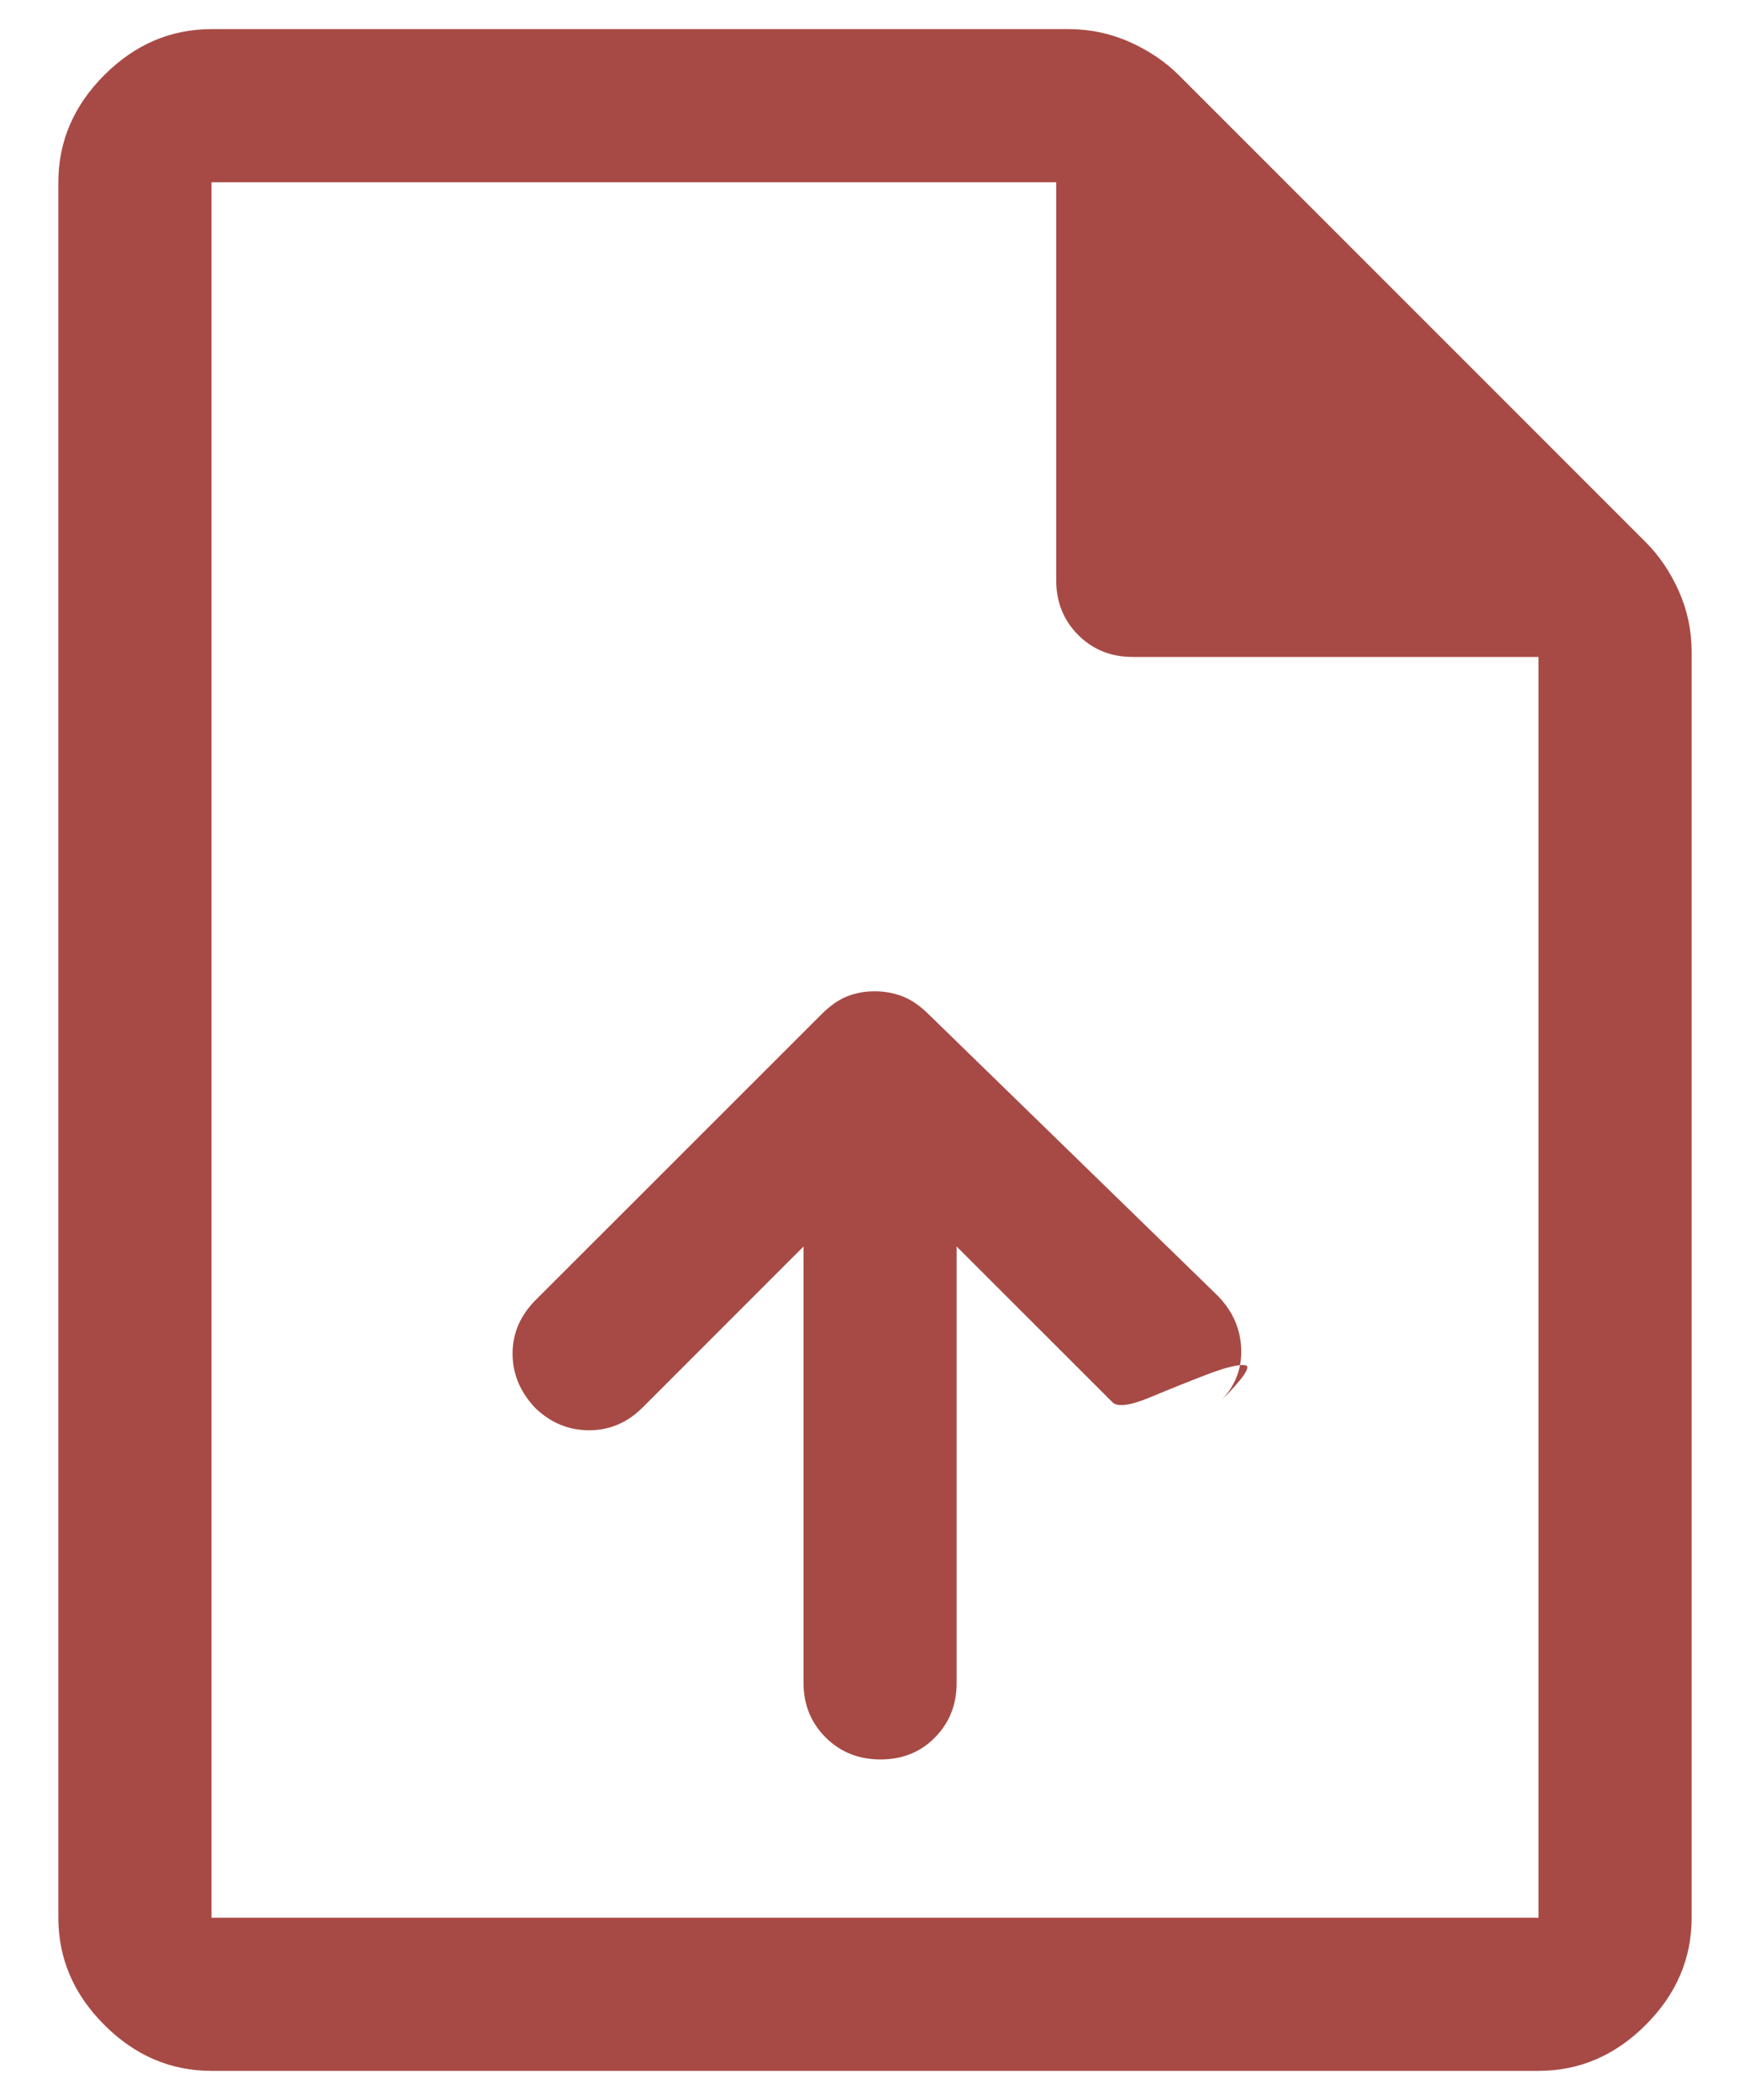<svg width="20" height="24" viewBox="0 0 20 24" fill="none" xmlns="http://www.w3.org/2000/svg">
<path d="M9.183 14.246V19.233C9.183 19.481 9.268 19.689 9.436 19.857C9.605 20.025 9.814 20.108 10.063 20.108C10.313 20.108 10.52 20.025 10.685 19.857C10.851 19.689 10.933 19.481 10.933 19.233V14.246L12.713 16.025C12.771 16.084 12.917 16.064 13.15 15.967C13.383 15.87 13.602 15.782 13.806 15.704C14.01 15.627 14.151 15.592 14.229 15.602C14.307 15.612 14.21 15.753 13.938 16.025C14.113 15.85 14.195 15.646 14.185 15.413C14.176 15.179 14.083 14.975 13.908 14.8L10.613 11.592C10.515 11.495 10.417 11.427 10.317 11.388C10.217 11.349 10.11 11.329 9.996 11.329C9.882 11.329 9.776 11.349 9.679 11.388C9.582 11.427 9.485 11.495 9.388 11.592L6.121 14.858C5.946 15.034 5.858 15.238 5.858 15.471C5.858 15.704 5.946 15.912 6.121 16.095C6.296 16.262 6.5 16.346 6.733 16.346C6.967 16.346 7.171 16.259 7.346 16.084L9.183 14.246ZM2.417 23.667C1.95 23.667 1.542 23.492 1.192 23.142C0.842 22.792 0.667 22.384 0.667 21.917V2.083C0.667 1.617 0.842 1.208 1.192 0.858C1.542 0.508 1.95 0.333 2.417 0.333H12.217C12.459 0.333 12.689 0.382 12.909 0.479C13.128 0.577 13.315 0.703 13.471 0.858L18.808 6.196C18.964 6.352 19.09 6.539 19.188 6.758C19.285 6.978 19.333 7.208 19.333 7.45V21.917C19.333 22.384 19.158 22.792 18.808 23.142C18.458 23.492 18.05 23.667 17.583 23.667H2.417ZM12.071 6.633V2.083H2.417V21.917H17.583V7.508H12.946C12.698 7.508 12.49 7.425 12.322 7.257C12.155 7.089 12.071 6.881 12.071 6.633Z" fill="#A74A45"/>
</svg>

